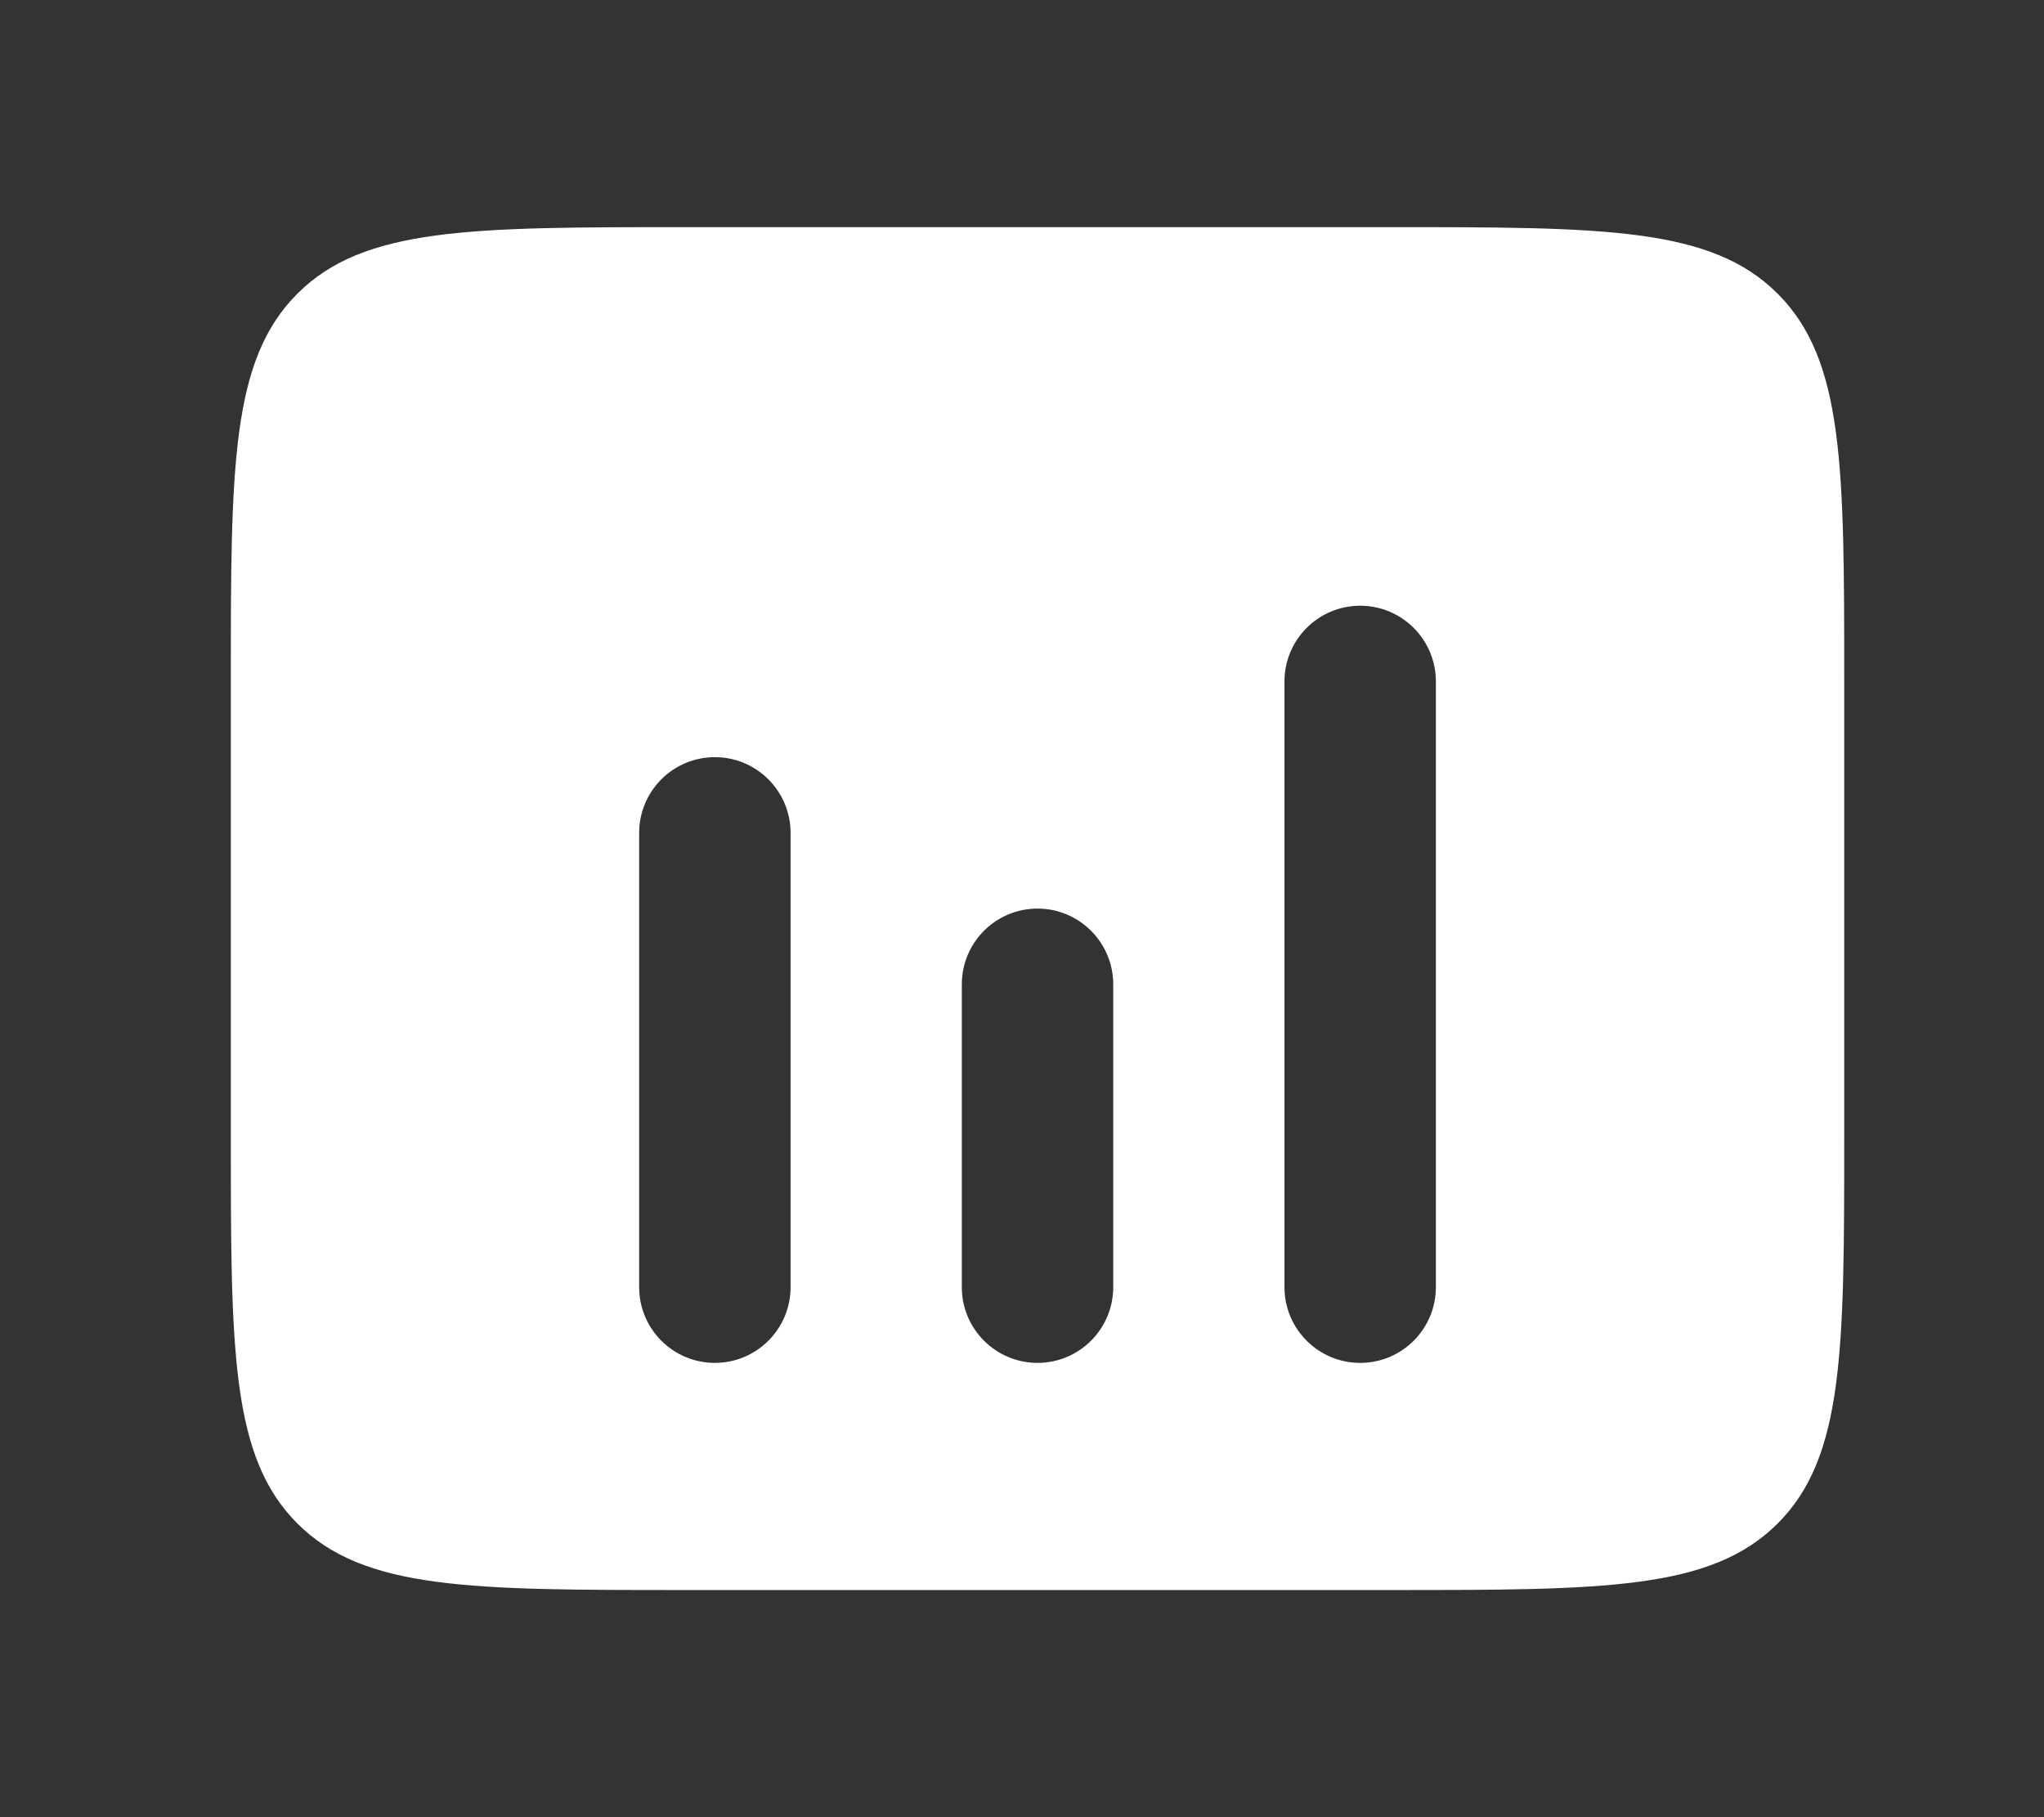 <svg width="27" height="24" viewBox="0 0 27 24" fill="none" xmlns="http://www.w3.org/2000/svg">
<rect x="0" y="0" width="27" height="24" fill="#333333" stroke="none"/>
<path fill-rule="evenodd" clip-rule="evenodd" d="M3.928 3.879C3.049 4.757 3.049 6.172 3.049 9V15C3.049 17.828 3.049 19.243 3.928 20.121C4.807 21 6.221 21 9.049 21H18.361C21.189 21 22.603 21 23.482 20.121C24.361 19.243 24.361 17.828 24.361 15V9C24.361 6.172 24.361 4.757 23.482 3.879C22.603 3 21.189 3 18.361 3H9.049C6.221 3 4.807 3 3.928 3.879ZM17.967 8C18.52 8 18.967 8.448 18.967 9V17C18.967 17.552 18.52 18 17.967 18C17.415 18 16.967 17.552 16.967 17V9C16.967 8.448 17.415 8 17.967 8ZM10.443 11C10.443 10.448 9.995 10 9.443 10C8.89 10 8.443 10.448 8.443 11L8.443 17C8.443 17.552 8.89 18 9.443 18C9.995 18 10.443 17.552 10.443 17L10.443 11ZM14.705 13C14.705 12.448 14.257 12 13.705 12C13.153 12 12.705 12.448 12.705 13V17C12.705 17.552 13.153 18 13.705 18C14.257 18 14.705 17.552 14.705 17V13Z" fill="white"/>
</svg>
